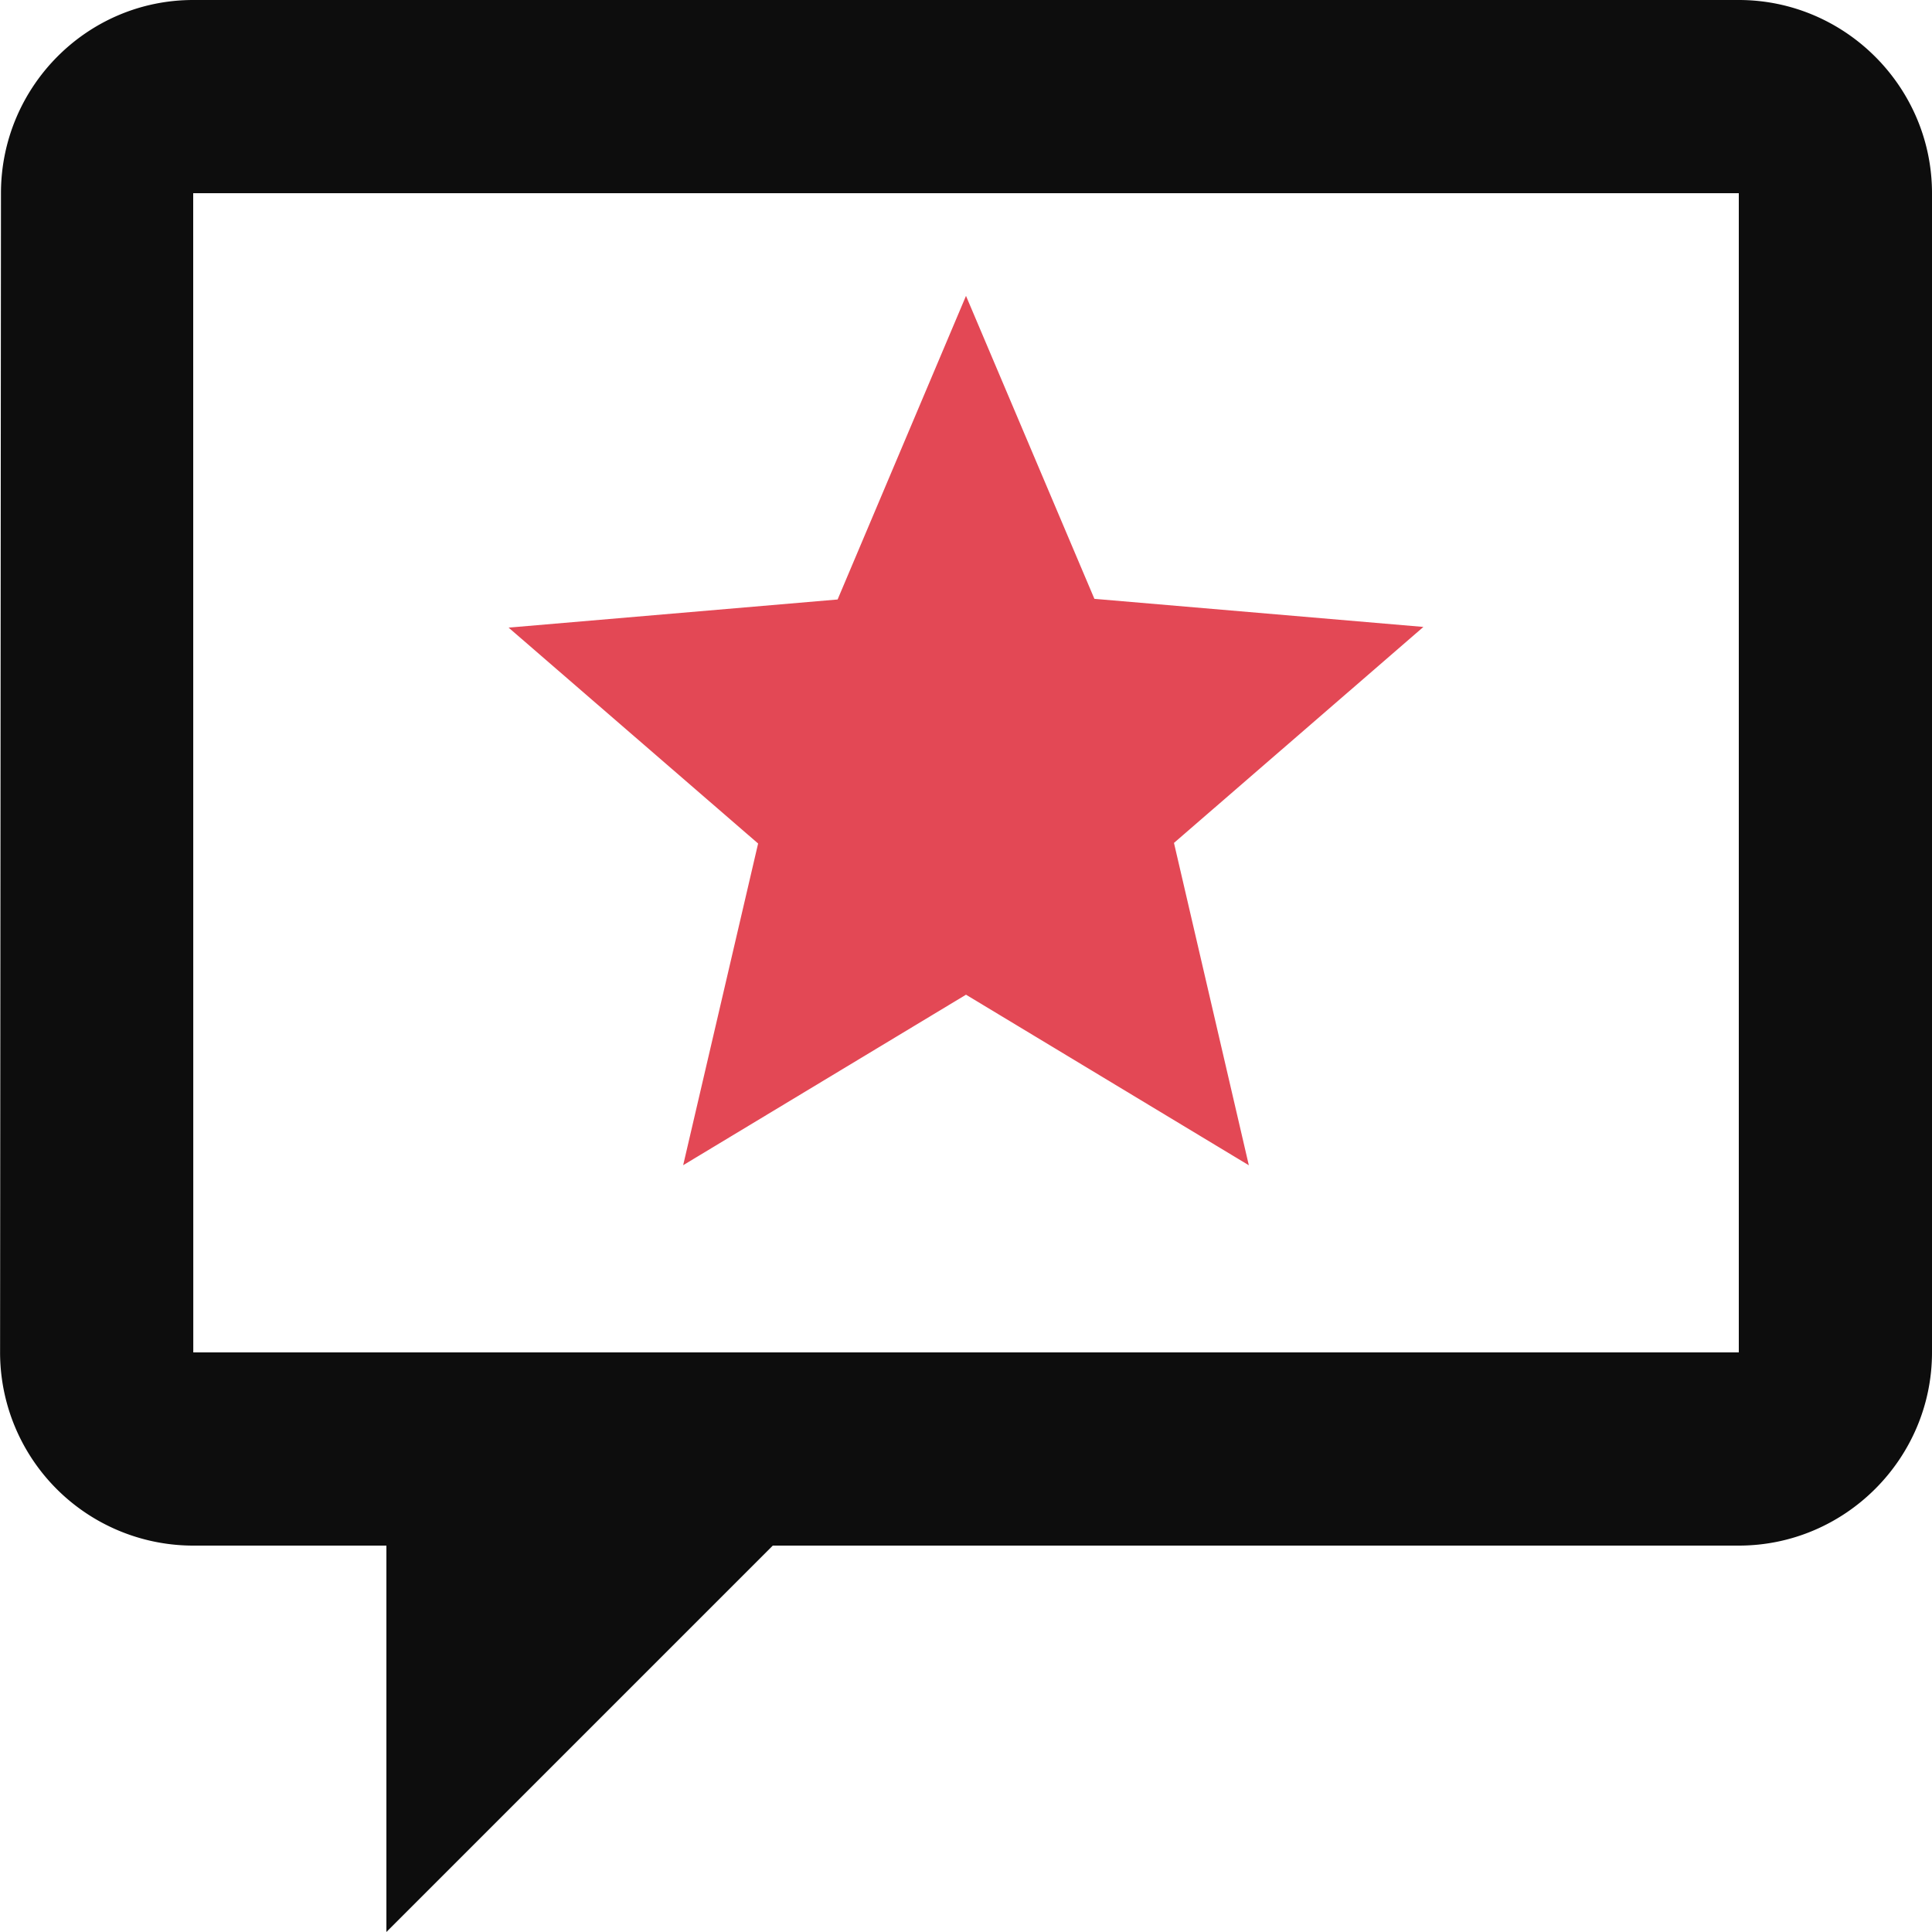<svg xmlns="http://www.w3.org/2000/svg" width="48" height="48" viewBox="0 0 48 48">
    <g fill="none" fill-rule="nonzero">
        <g fill="#0D0D0D">
            <path d="M43.2 0H4.8C2.16 0 .024 2.16.024 4.8L.002 33.598a4.8 4.8 0 0 0 4.8 4.802H43.2c2.64 0 4.8-2.16 4.8-4.8V4.8C48 2.16 45.84 0 43.2 0zm0 33.6H4.802L4.8 4.8h38.4v28.8z"/>
            <path d="M21.6 36h-12v12z"/>
        </g>
        <path fill="#E34855" d="M31.027 28.951L24 24.713l-7.027 4.236 1.862-7.992-6.199-5.364 8.174-.699L24 7.351l3.19 7.527 8.174.698-6.197 5.366z"/>
    </g>
</svg>
